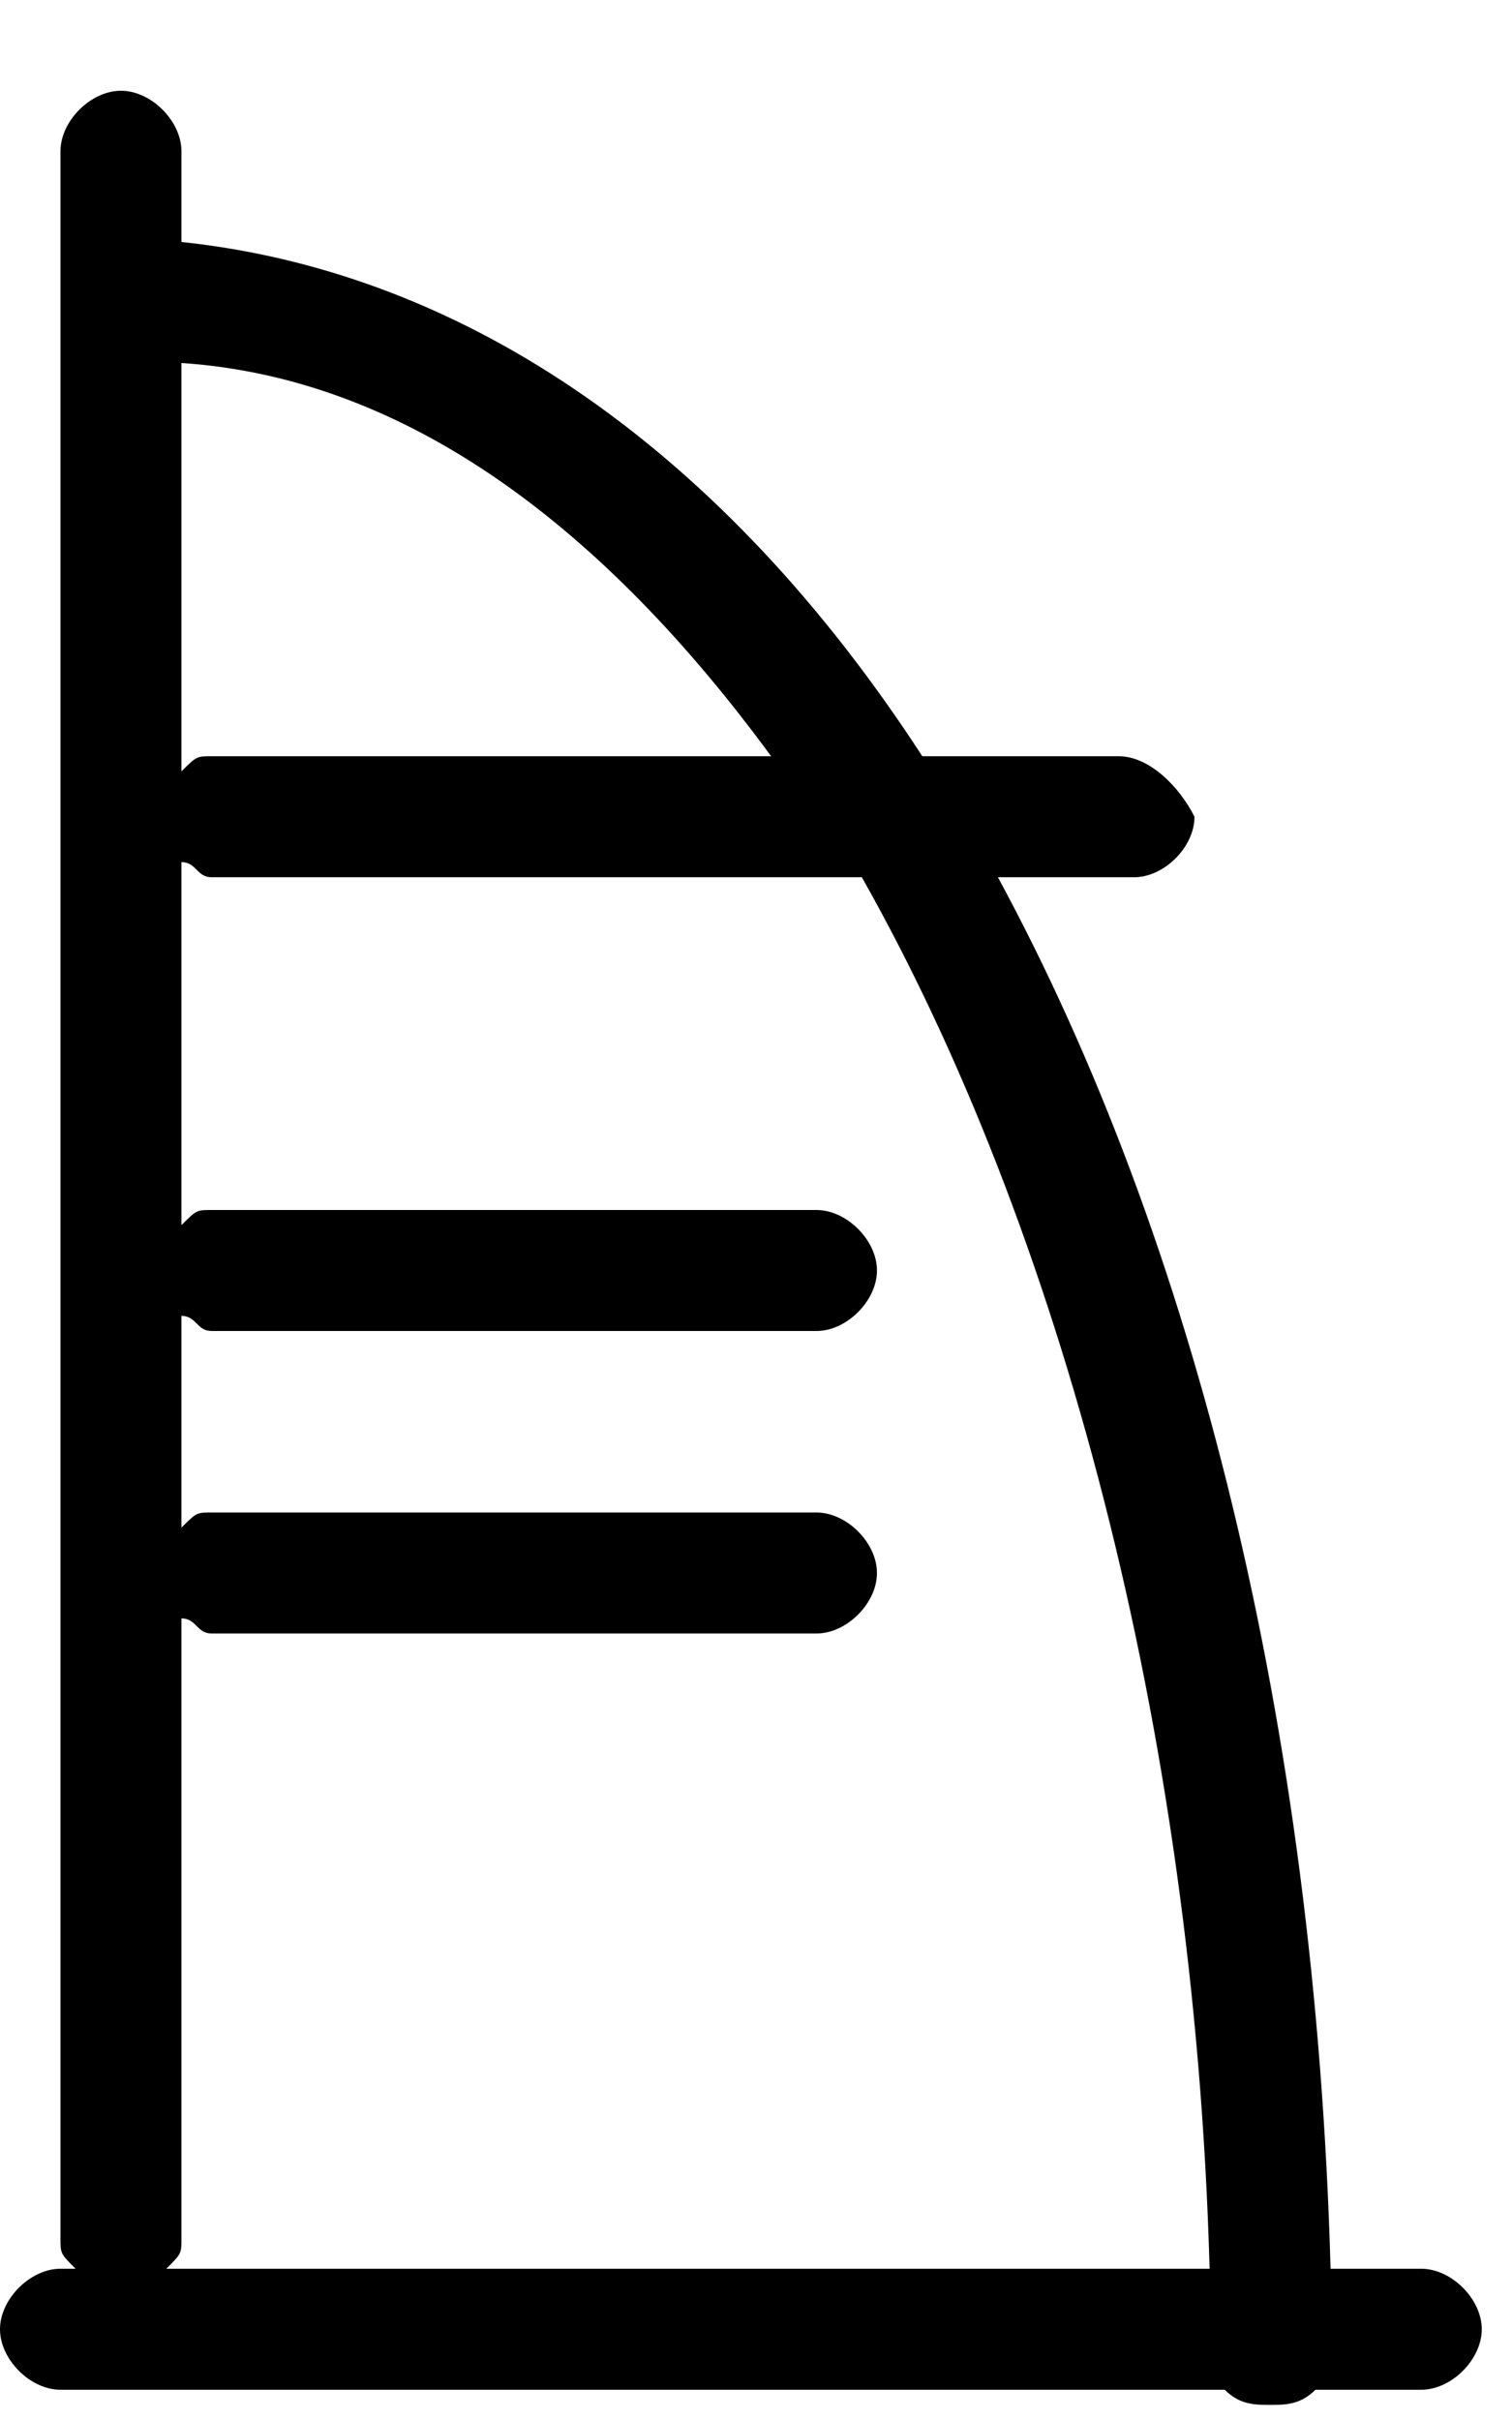 <?xml version="1.0" encoding="utf-8"?>
<!-- Generator: Adobe Illustrator 20.1.0, SVG Export Plug-In . SVG Version: 6.00 Build 0)  -->
<svg version="1.1" id="Слой_1" xmlns="http://www.w3.org/2000/svg" xmlns:xlink="http://www.w3.org/1999/xlink" x="0px" y="0px"
	 viewBox="0 0 10 16" style="enable-background:new 0 0 10 16;" xml:space="preserve">
<path id="Hotels" d="M1.2,14.8v-4.1c0.1,0,0.1,0.1,0.2,0.1h4c0.2,0,0.4-0.2,0.4-0.4c0-0.2-0.2-0.4-0.4-0.4h-4
	c-0.1,0-0.1,0-0.2,0.1V8.7c0.1,0,0.1,0.1,0.2,0.1h4c0.2,0,0.4-0.2,0.4-0.4C5.8,8.2,5.6,8,5.4,8h-4C1.3,8,1.3,8,1.2,8.1V5.7
	c0.1,0,0.1,0.1,0.2,0.1h4.3C7,8.1,7.9,11.4,8,15H1.1C1.2,14.9,1.2,14.9,1.2,14.8 M5.1,5H1.4C1.3,5,1.3,5,1.2,5.1V2.4
	C2.7,2.5,4,3.5,5.1,5 M9.4,15H8.8c-0.1-3.6-0.9-6.8-2.2-9.2h0.9c0.2,0,0.4-0.2,0.4-0.4C7.8,5.2,7.6,5,7.4,5H6.1
	c-1.3-2-3-3.2-4.9-3.4V1c0-0.2-0.2-0.4-0.4-0.4C0.6,0.6,0.4,0.8,0.4,1v13.8c0,0.1,0,0.1,0.1,0.2H0.4C0.2,15,0,15.2,0,15.4
	c0,0.2,0.2,0.4,0.4,0.4h7.7c0.1,0.1,0.2,0.1,0.3,0.1c0.1,0,0.2,0,0.3-0.1h0.7c0.2,0,0.4-0.2,0.4-0.4C9.8,15.2,9.6,15,9.4,15"/>
</svg>
